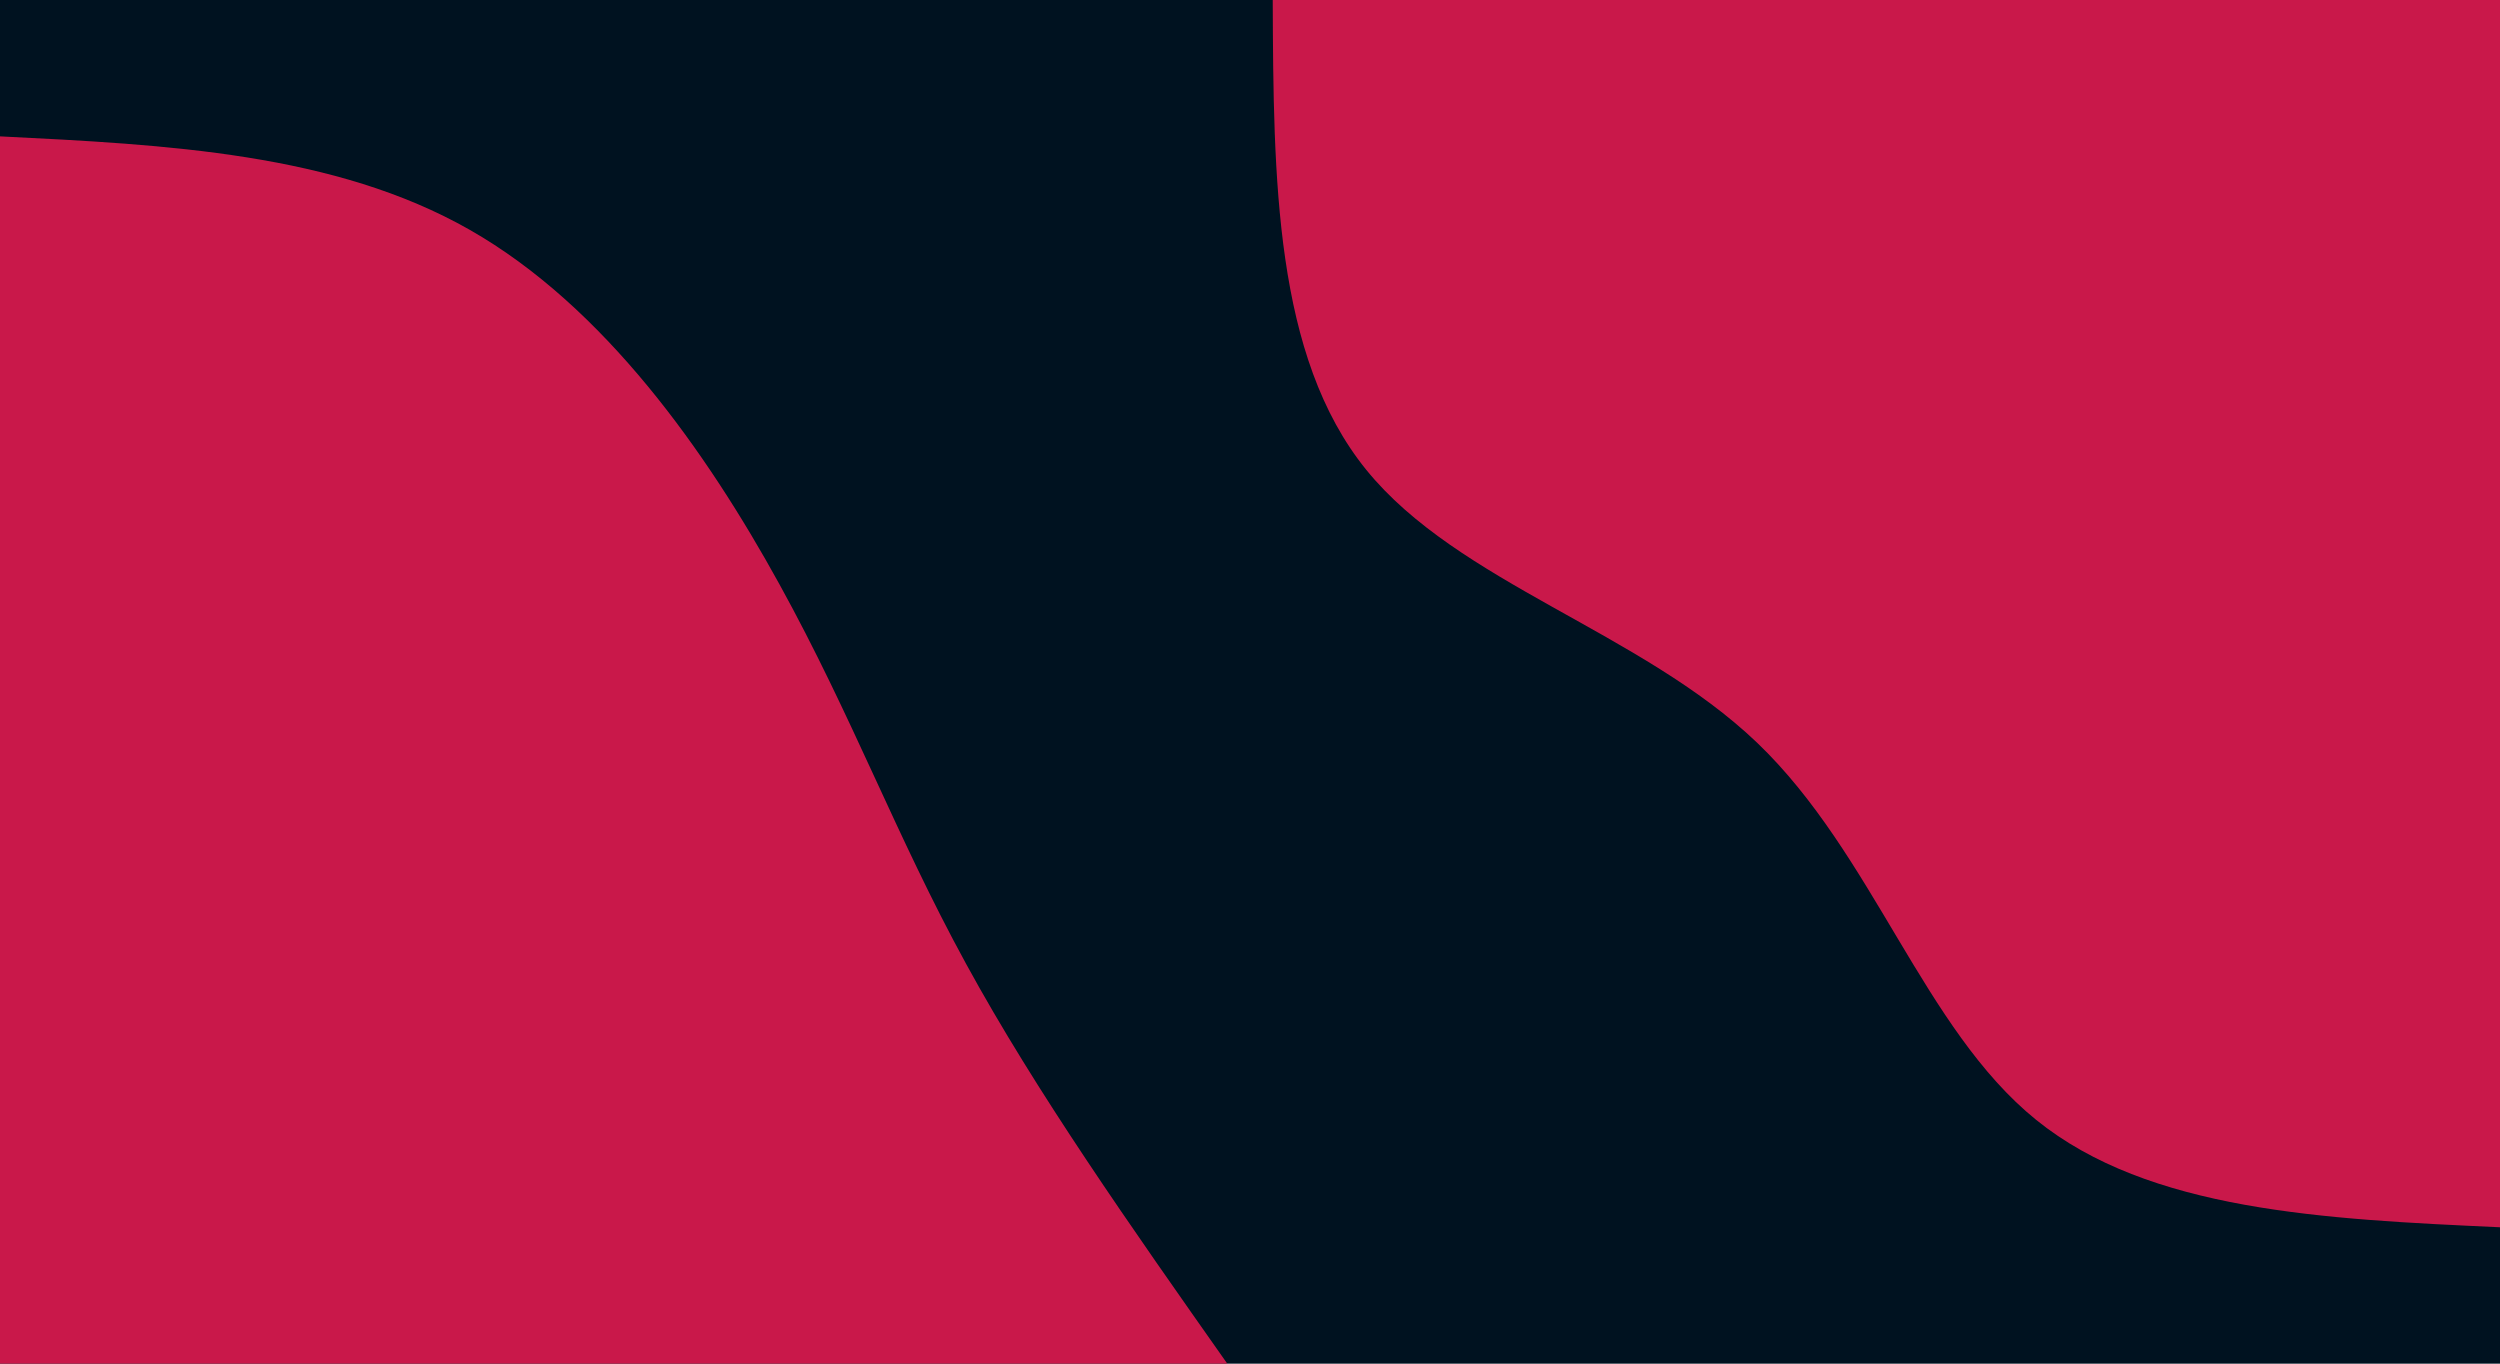 <svg id="visual" viewBox="0 0 1980 1080" width="1980" heigh="1080" preserveAspectRatio="none"   xmlns="http://www.w3.org/2000/svg" xmlns:xlink="http://www.w3.org/1999/xlink" version="1.1"><rect x="0" y="0" width="1980" height="1080" fill="#001220"></rect><defs><linearGradient id="grad1_0" x1="45.5%" y1="0%" x2="100%" y2="100%"><stop offset="13.333%" stop-color="#001220" stop-opacity="1"></stop><stop offset="86.667%" stop-color="#001220" stop-opacity="1"></stop></linearGradient></defs><defs><linearGradient id="grad2_0" x1="0%" y1="0%" x2="54.5%" y2="100%"><stop offset="13.333%" stop-color="#001220" stop-opacity="1"></stop><stop offset="86.667%" stop-color="#001220" stop-opacity="1"></stop></linearGradient></defs><g transform="translate(1980, 0)"><path d="M0 972C-139.1 965.6 -278.1 959.2 -367.4 886.9C-456.7 814.7 -496.2 676.6 -588.3 588.3C-680.5 500.1 -825.3 461.7 -898 372C-970.7 282.2 -971.4 141.1 -972 0L0 0Z" fill="#c9184a"></path></g><g transform="translate(0, 1080)"><path d="M0 -972C132.6 -965.4 265.2 -958.8 372 -898C478.7 -837.2 559.6 -722.1 617.3 -617.3C675.1 -512.5 709.7 -418 765 -316.9C820.2 -215.7 896.1 -107.8 972 0L0 0Z" fill="#c9184a"></path></g></svg>
<!-- width="1980" height="1080" -->